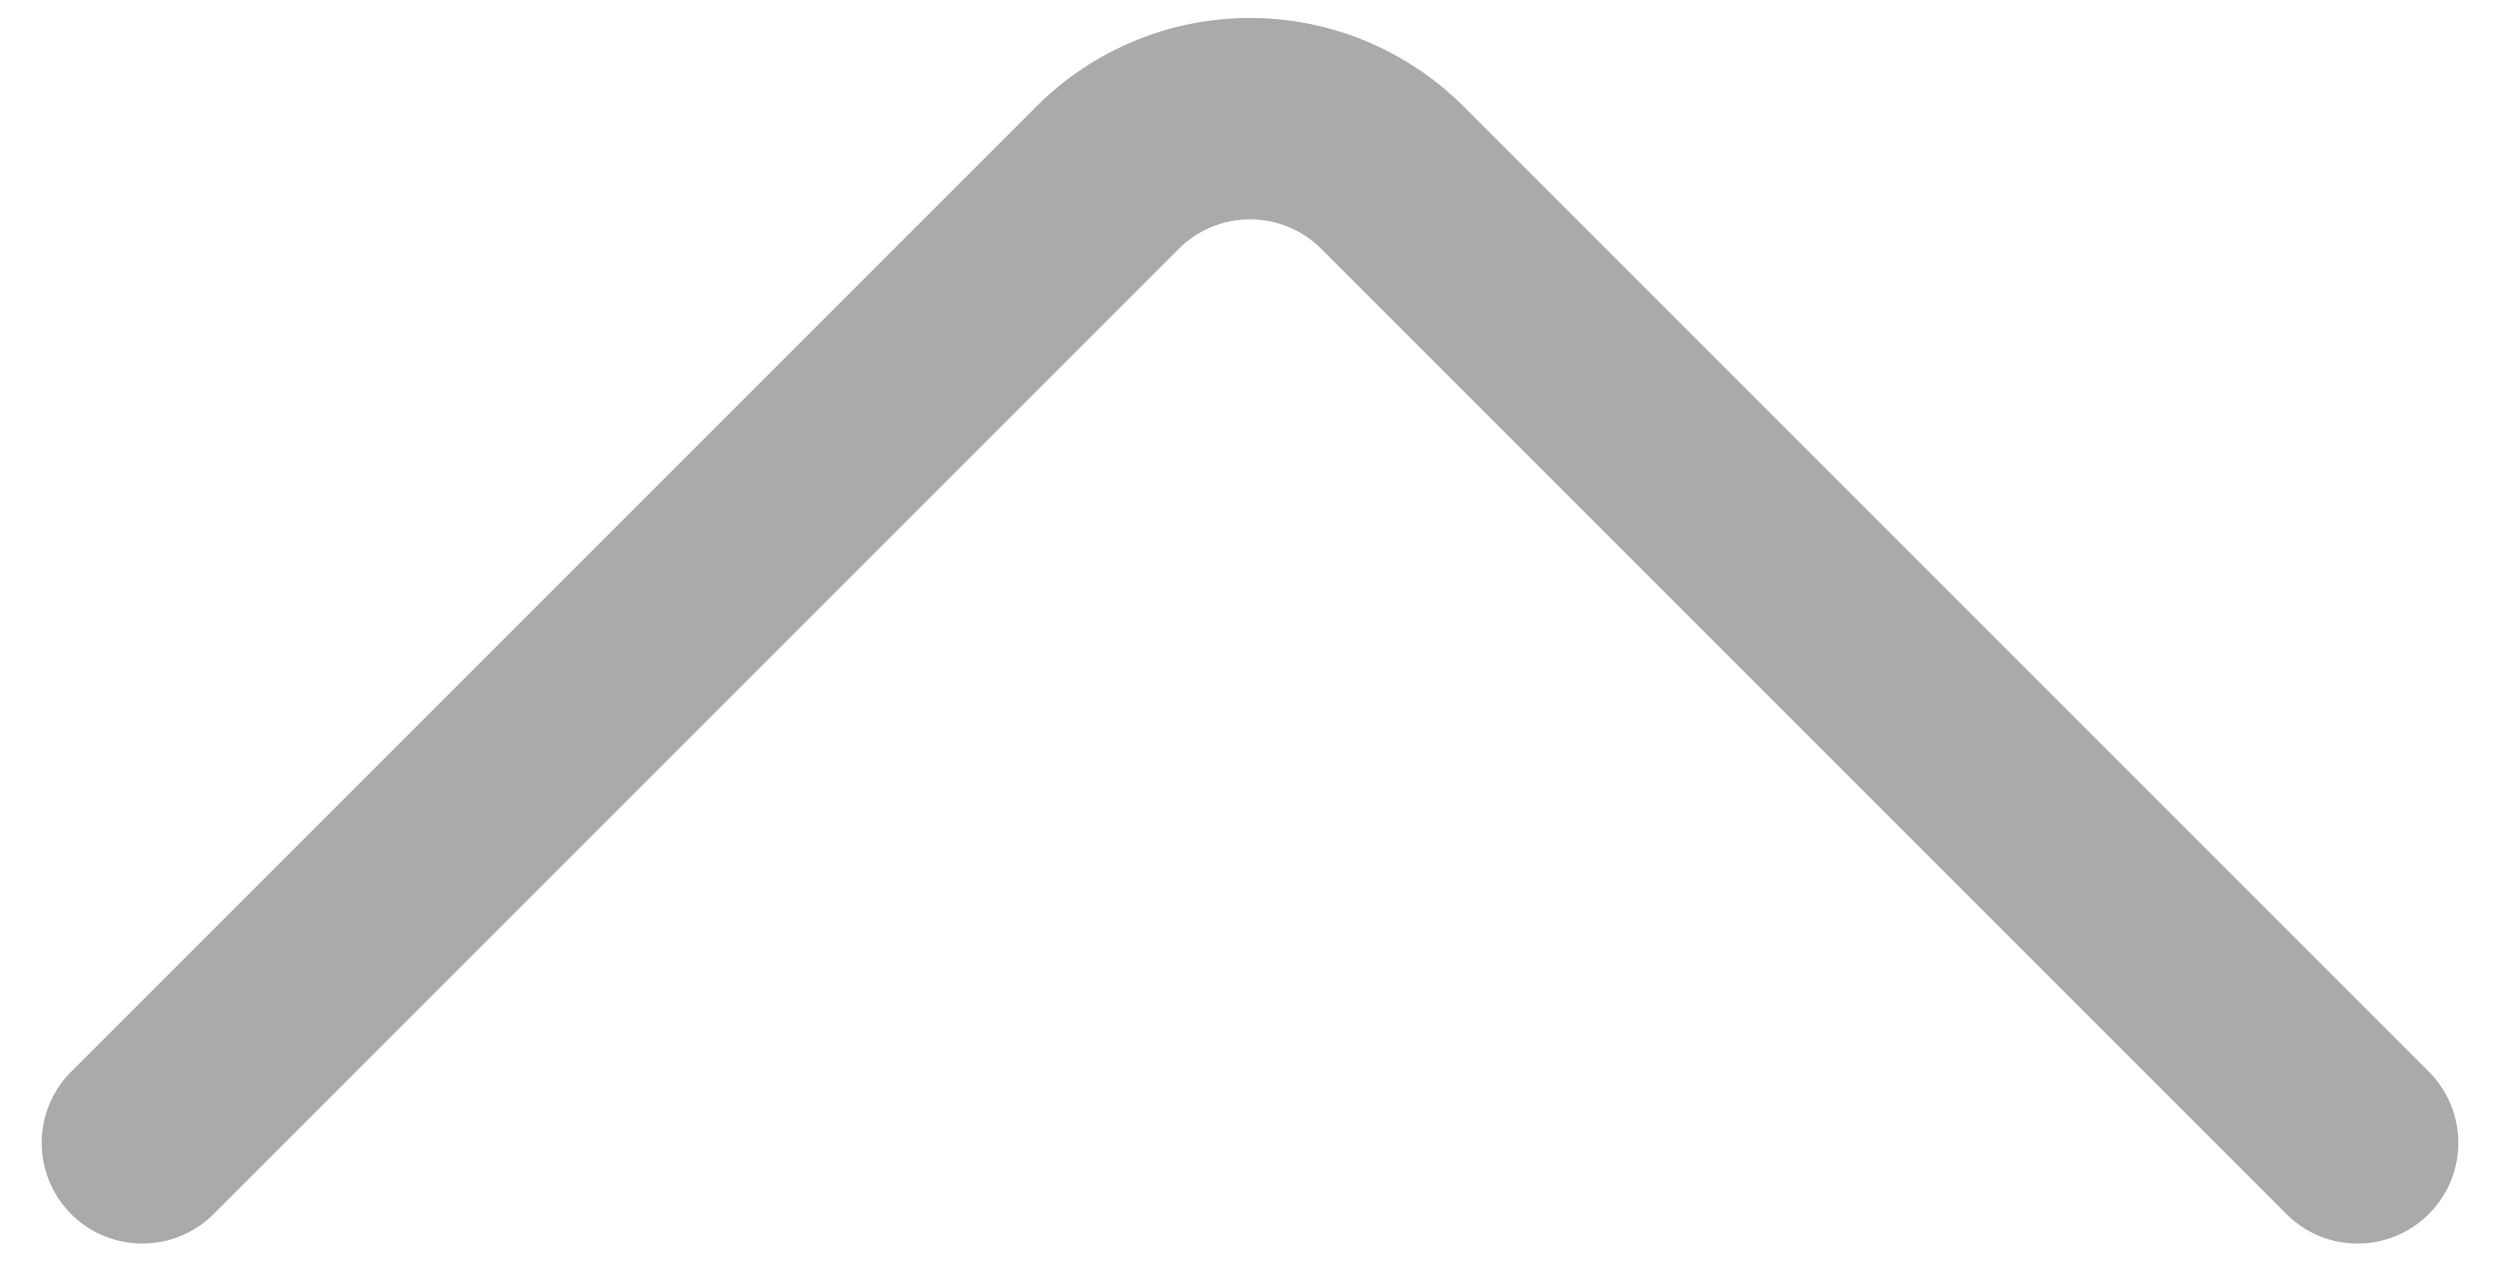 <svg xmlns="http://www.w3.org/2000/svg" width="12.414" height="6.382" viewBox="0 0 12.414 6.382">
  <path id="arrow-up" d="M620.5,7015.91l4.793,4.793a1,1,0,0,0,1.414,0l4.793-4.793" transform="translate(632.207 7021.585) rotate(180)" fill="none" stroke="#aaa" stroke-linecap="round" stroke-linejoin="round" stroke-width="1"/>
</svg>
